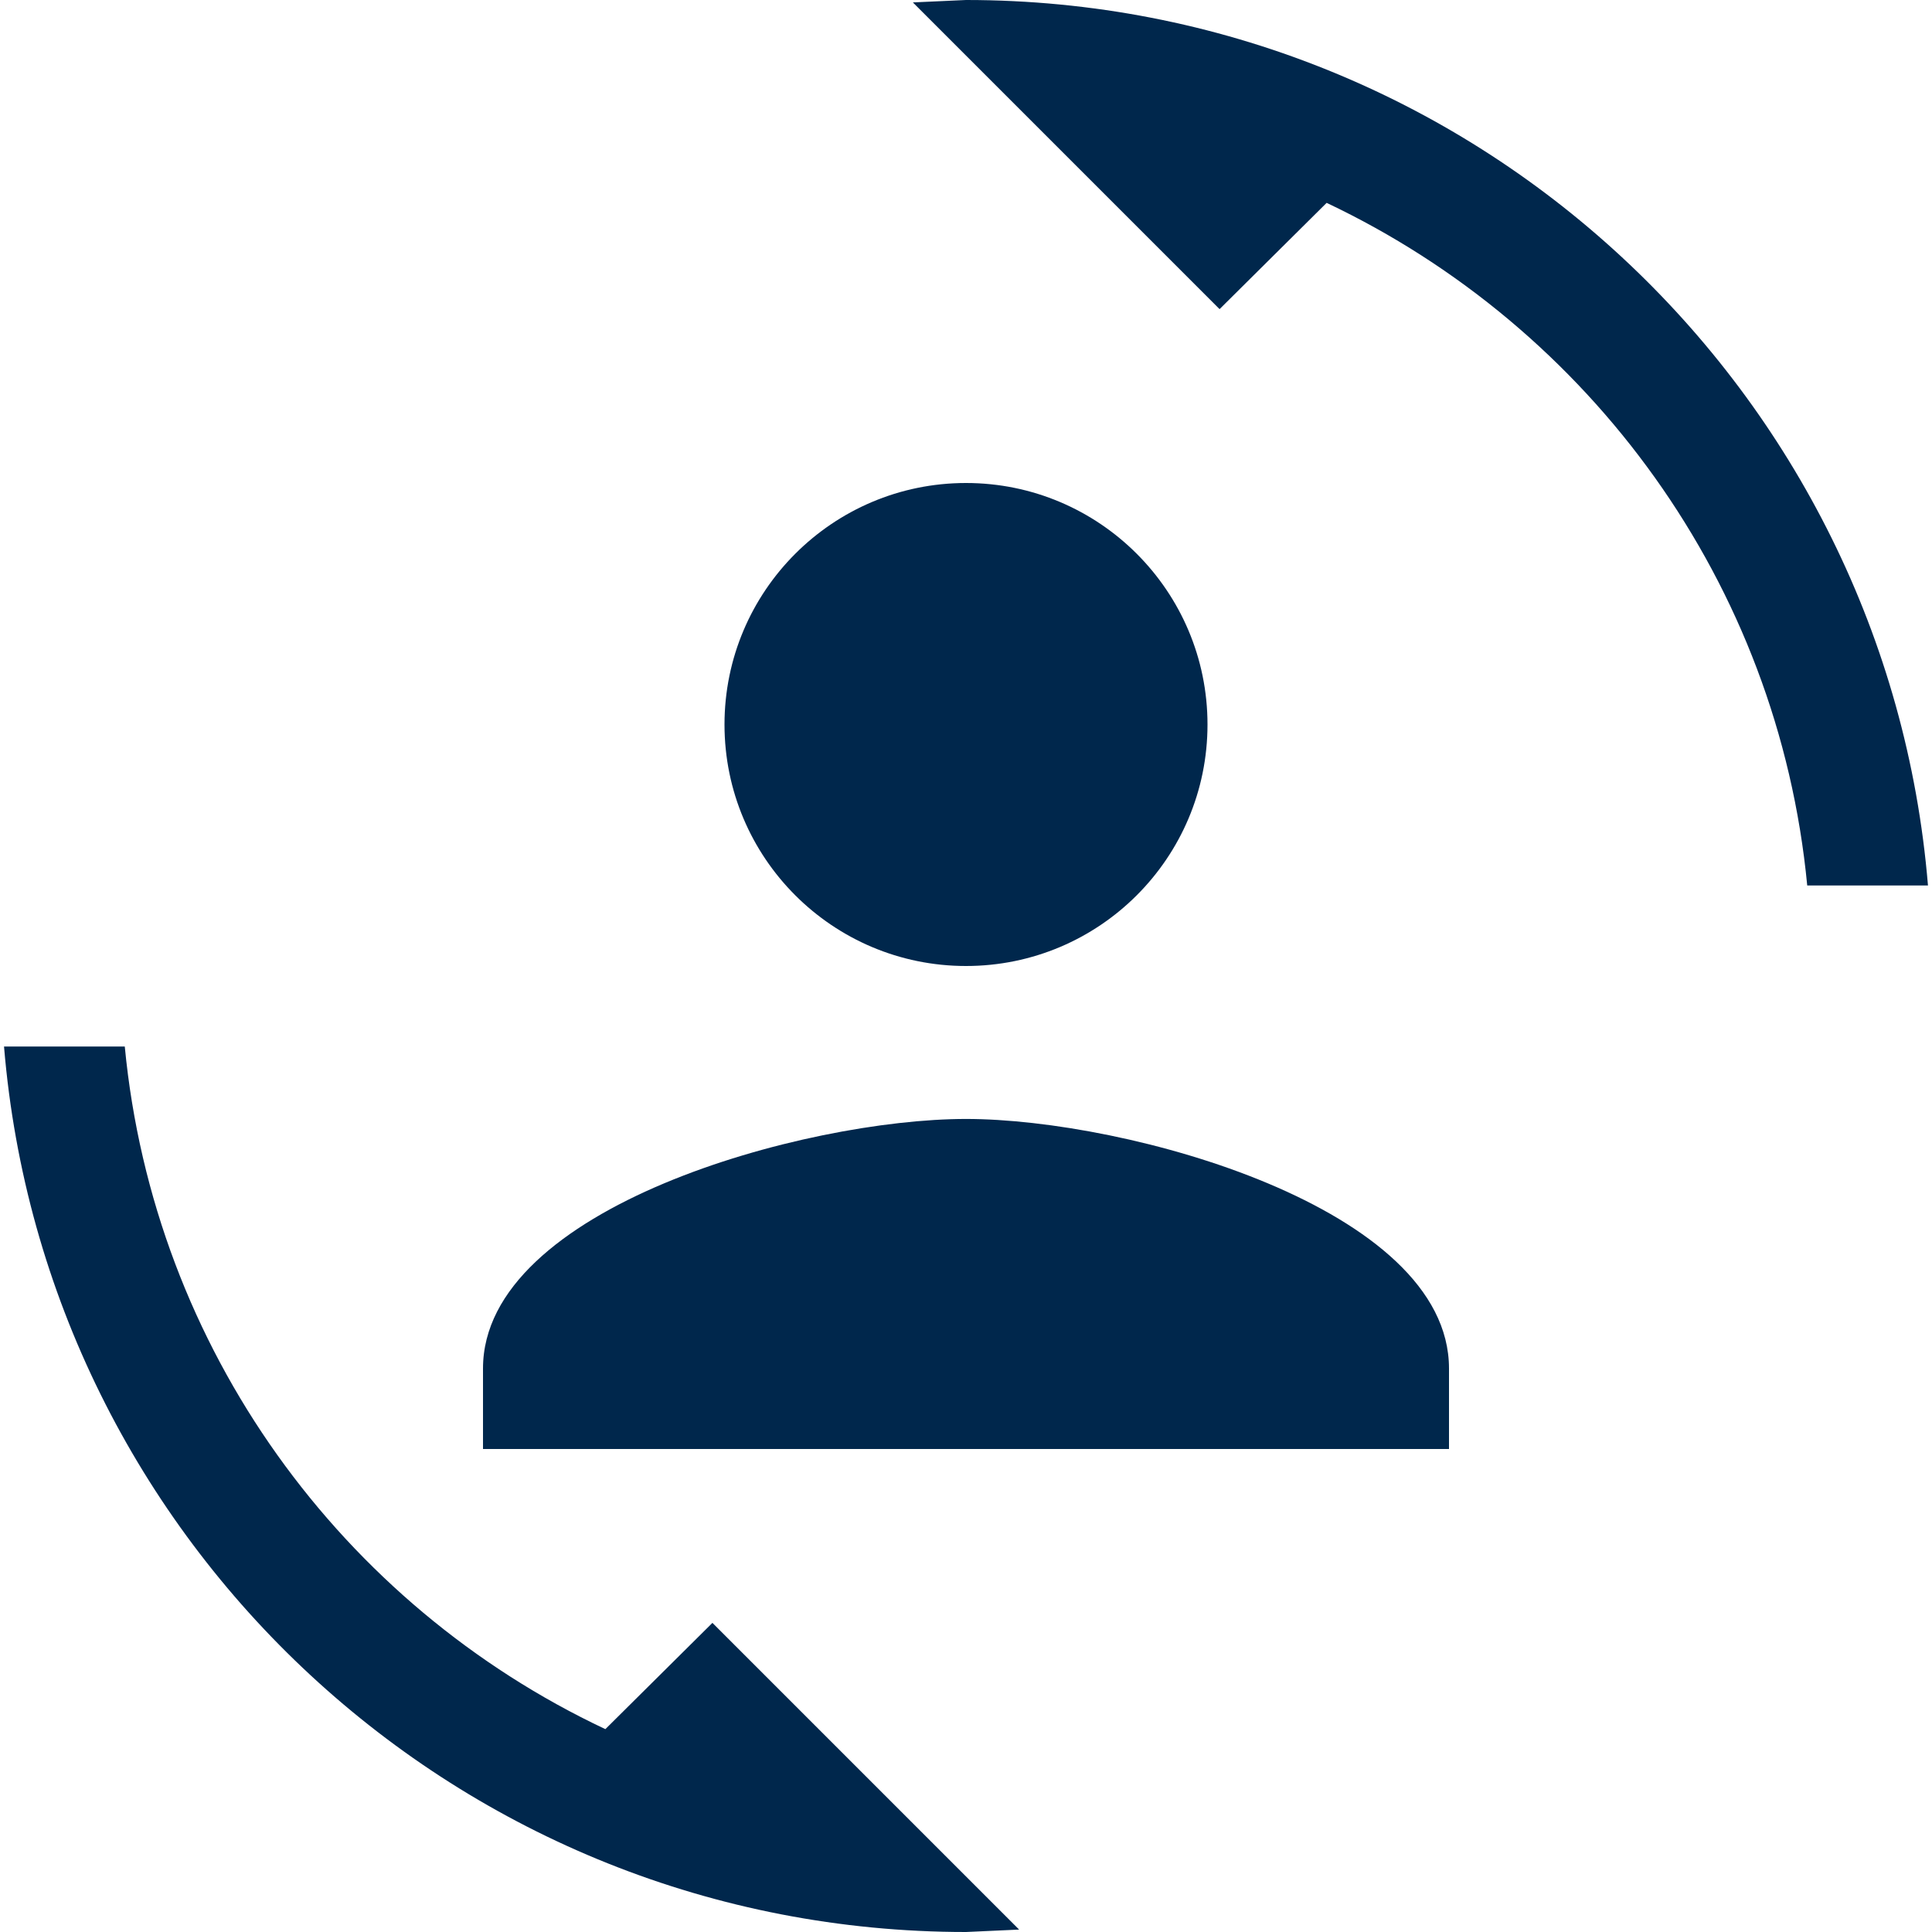<?xml version="1.0" encoding="utf-8"?>
<!DOCTYPE svg PUBLIC "-//W3C//DTD SVG 1.1//EN" "http://www.w3.org/Graphics/SVG/1.1/DTD/svg11.dtd">
<svg xmlns="http://www.w3.org/2000/svg" xmlns:xlink="http://www.w3.org/1999/xlink" version="1.1" baseProfile="full" width="24" height="24" viewBox="0 0 24.00 24.00" enable-background="new 0 0 24.00 24.00" xml:space="preserve">
	<path fill="#00274C" fill-opacity="1" stroke-width="0.2" stroke-linejoin="round" d="M 7.52,21.48L 8.85,20.16L 12.66,23.97L 12,24C 5.71,24 0.56,19.16 0.05,13L 1.55,13C 1.91,16.76 4.25,19.94 7.52,21.48 Z M 16.48,2.52L 15.15,3.84L 11.34,0.03L 12,7.62939e-006C 18.29,7.62939e-006 23.44,4.84 23.95,11L 22.45,11C 22.09,7.24 19.75,4.07 16.48,2.52 Z M 6,17C 6,15 10,13.9 12,13.9C 14,13.9 18,15 18,17L 18,18L 6,18L 6,17 Z M 15,9C 15,10.658 13.656,12 12,12C 10.344,12 9,10.658 9,9C 9,7.344 10.344,6 12,6C 13.656,6 15,7.344 15,9 Z "/>
</svg>
